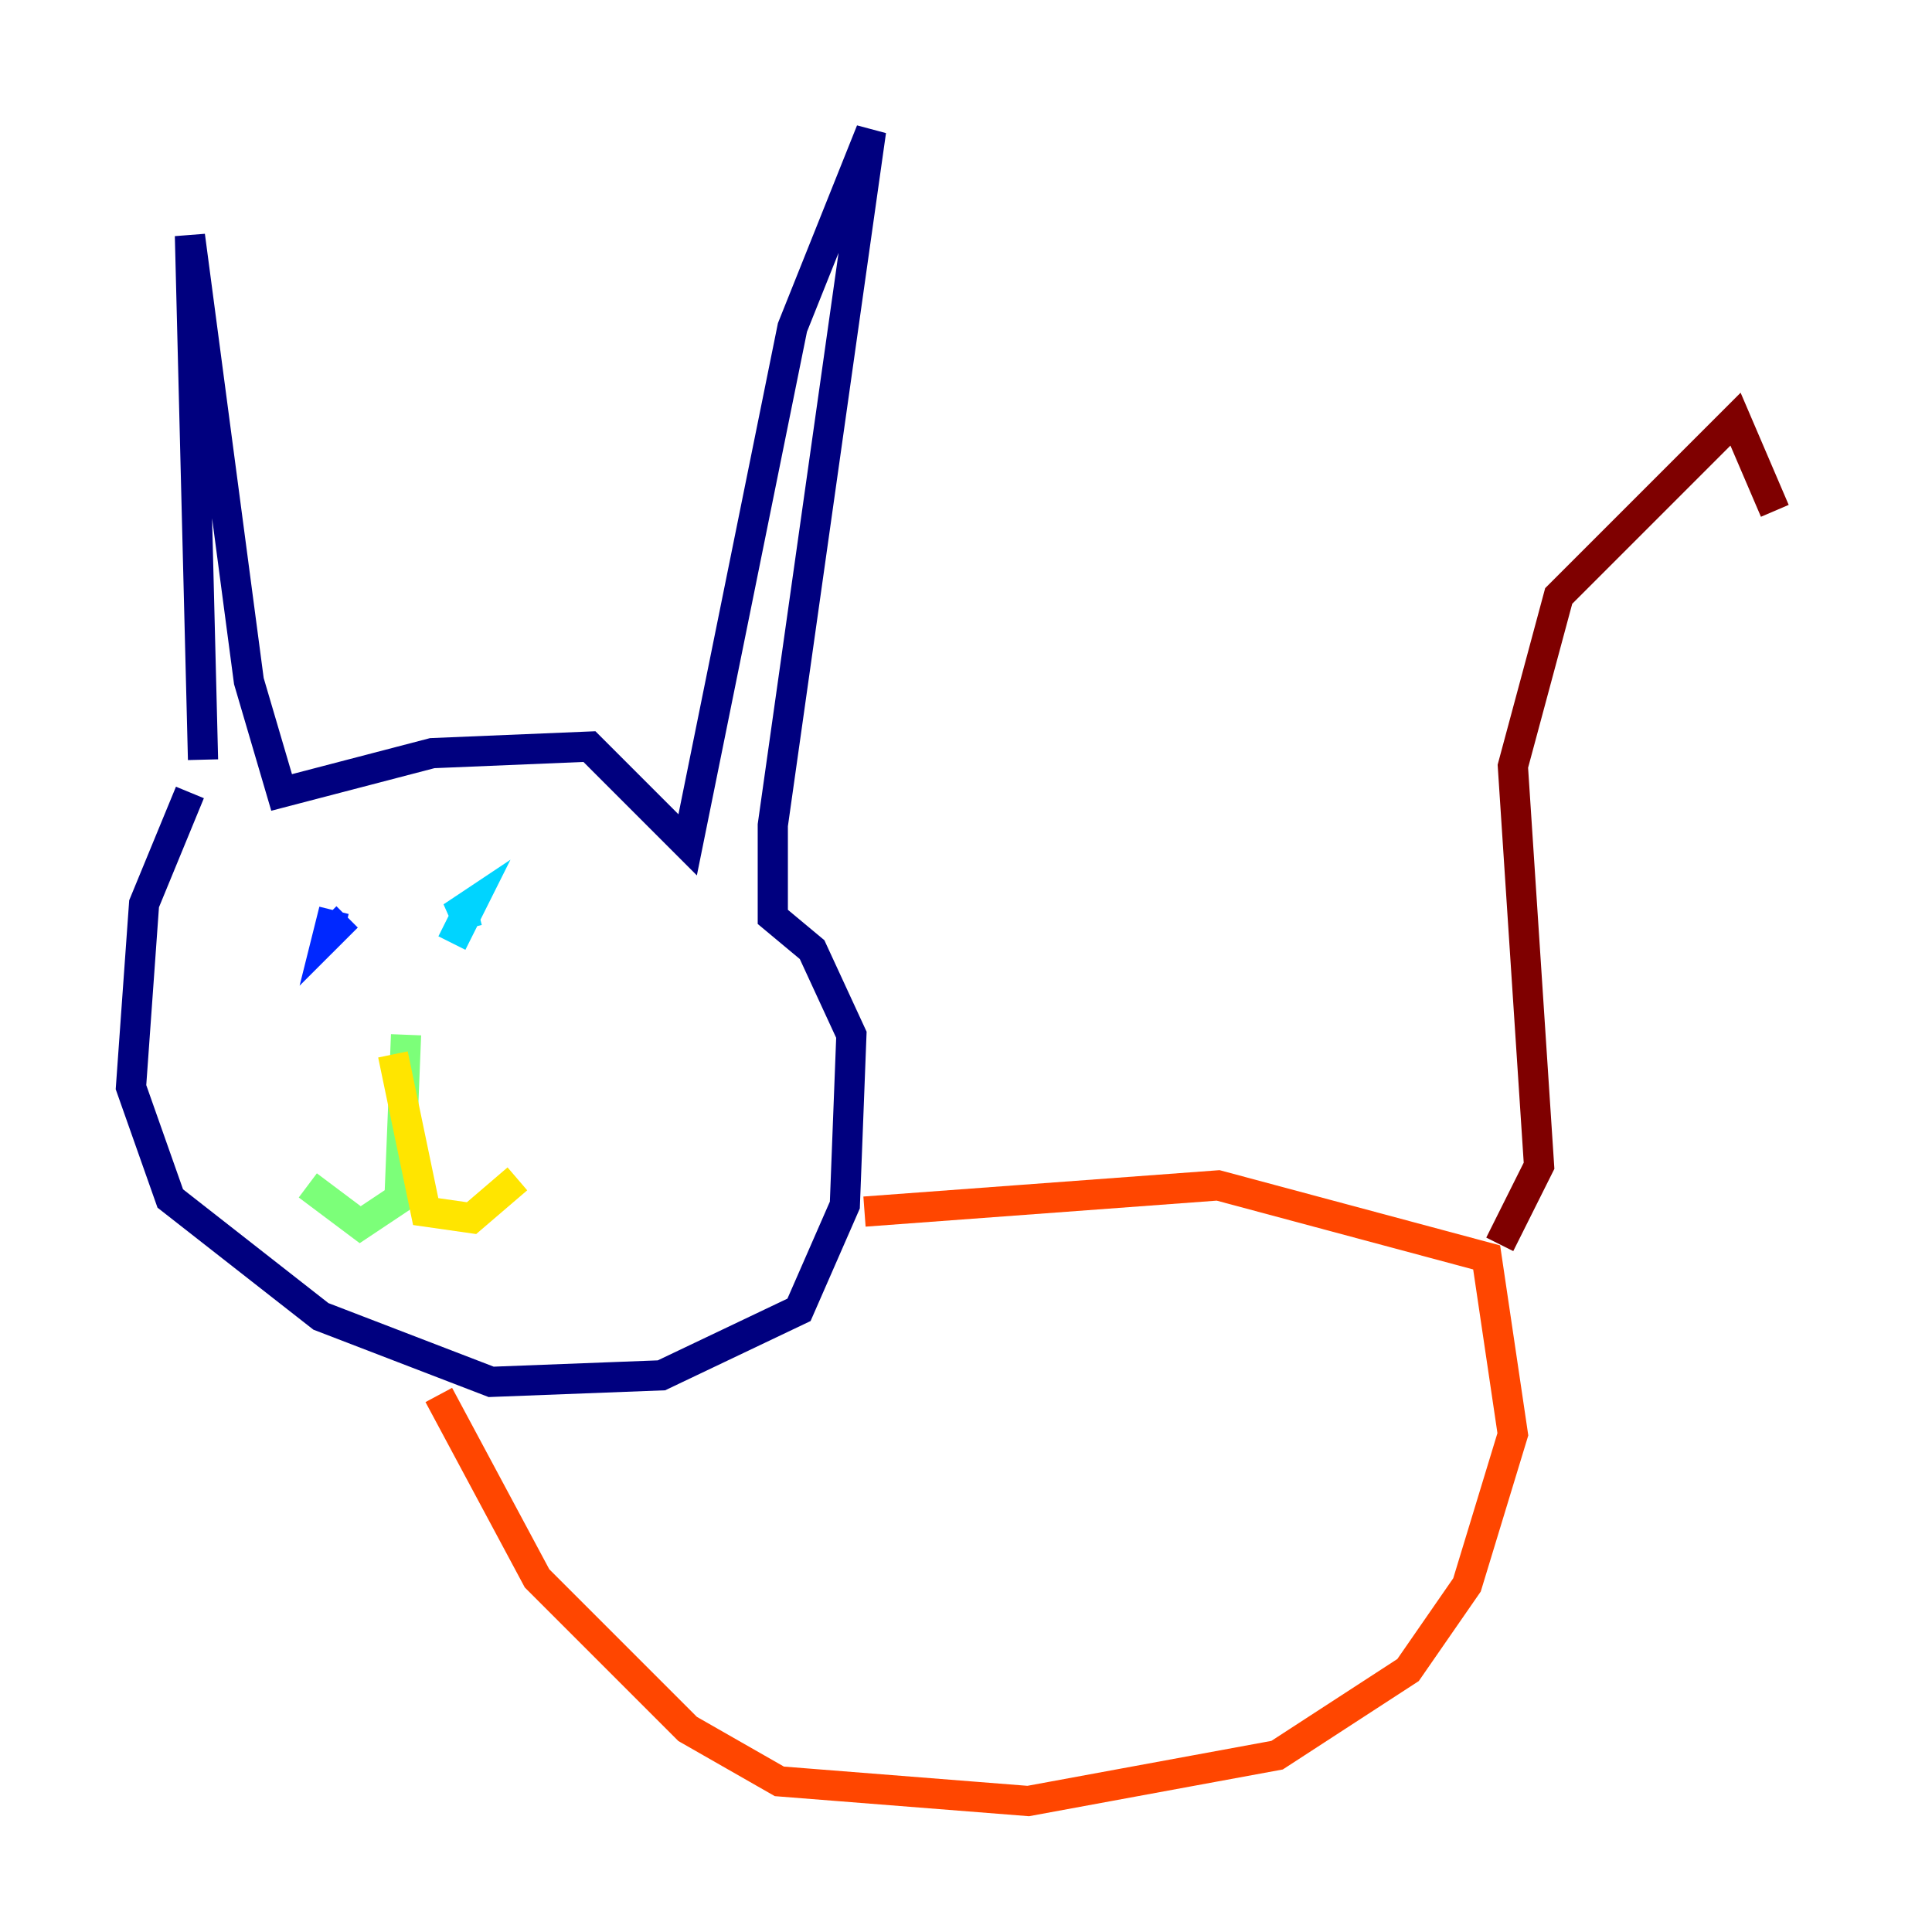 <?xml version="1.0" encoding="utf-8" ?>
<svg baseProfile="tiny" height="128" version="1.2" viewBox="0,0,128,128" width="128" xmlns="http://www.w3.org/2000/svg" xmlns:ev="http://www.w3.org/2001/xml-events" xmlns:xlink="http://www.w3.org/1999/xlink"><defs /><polyline fill="none" points="13.451,50.332 12.583,15.62 16.488,45.125 18.658,52.502 28.637,49.898 39.051,49.464 45.559,55.973 52.502,21.695 57.709,8.678 51.2,54.671 51.2,60.746 53.803,62.915 56.407,68.556 55.973,79.837 52.936,86.78 43.824,91.119 32.542,91.552 21.261,87.214 11.281,79.403 8.678,72.027 9.546,59.878 12.583,52.502" stroke="#00007f" stroke-width="2" /><polyline fill="none" points="22.997,60.746 21.695,62.047 22.129,60.312" stroke="#0028ff" stroke-width="2" /><polyline fill="none" points="29.939,62.481 31.241,59.878 29.939,60.746 31.675,60.312" stroke="#00d4ff" stroke-width="2" /><polyline fill="none" points="26.902,68.556 26.468,79.403 23.864,81.139 20.393,78.536" stroke="#7cff79" stroke-width="2" /><polyline fill="none" points="26.034,69.858 28.203,80.271 31.241,80.705 34.278,78.102" stroke="#ffe500" stroke-width="2" /><polyline fill="none" points="57.275,80.271 80.705,78.536 98.495,83.308 100.231,95.024 97.193,105.003 93.288,110.644 84.61,116.285 68.122,119.322 51.634,118.02 45.559,114.549 35.58,104.57 29.071,92.42" stroke="#ff4600" stroke-width="2" /><polyline fill="none" points="99.363,82.441 101.966,77.234 100.231,50.766 103.268,39.485 114.983,27.77 117.586,33.844" stroke="#7f0000" stroke-width="2" /></svg>